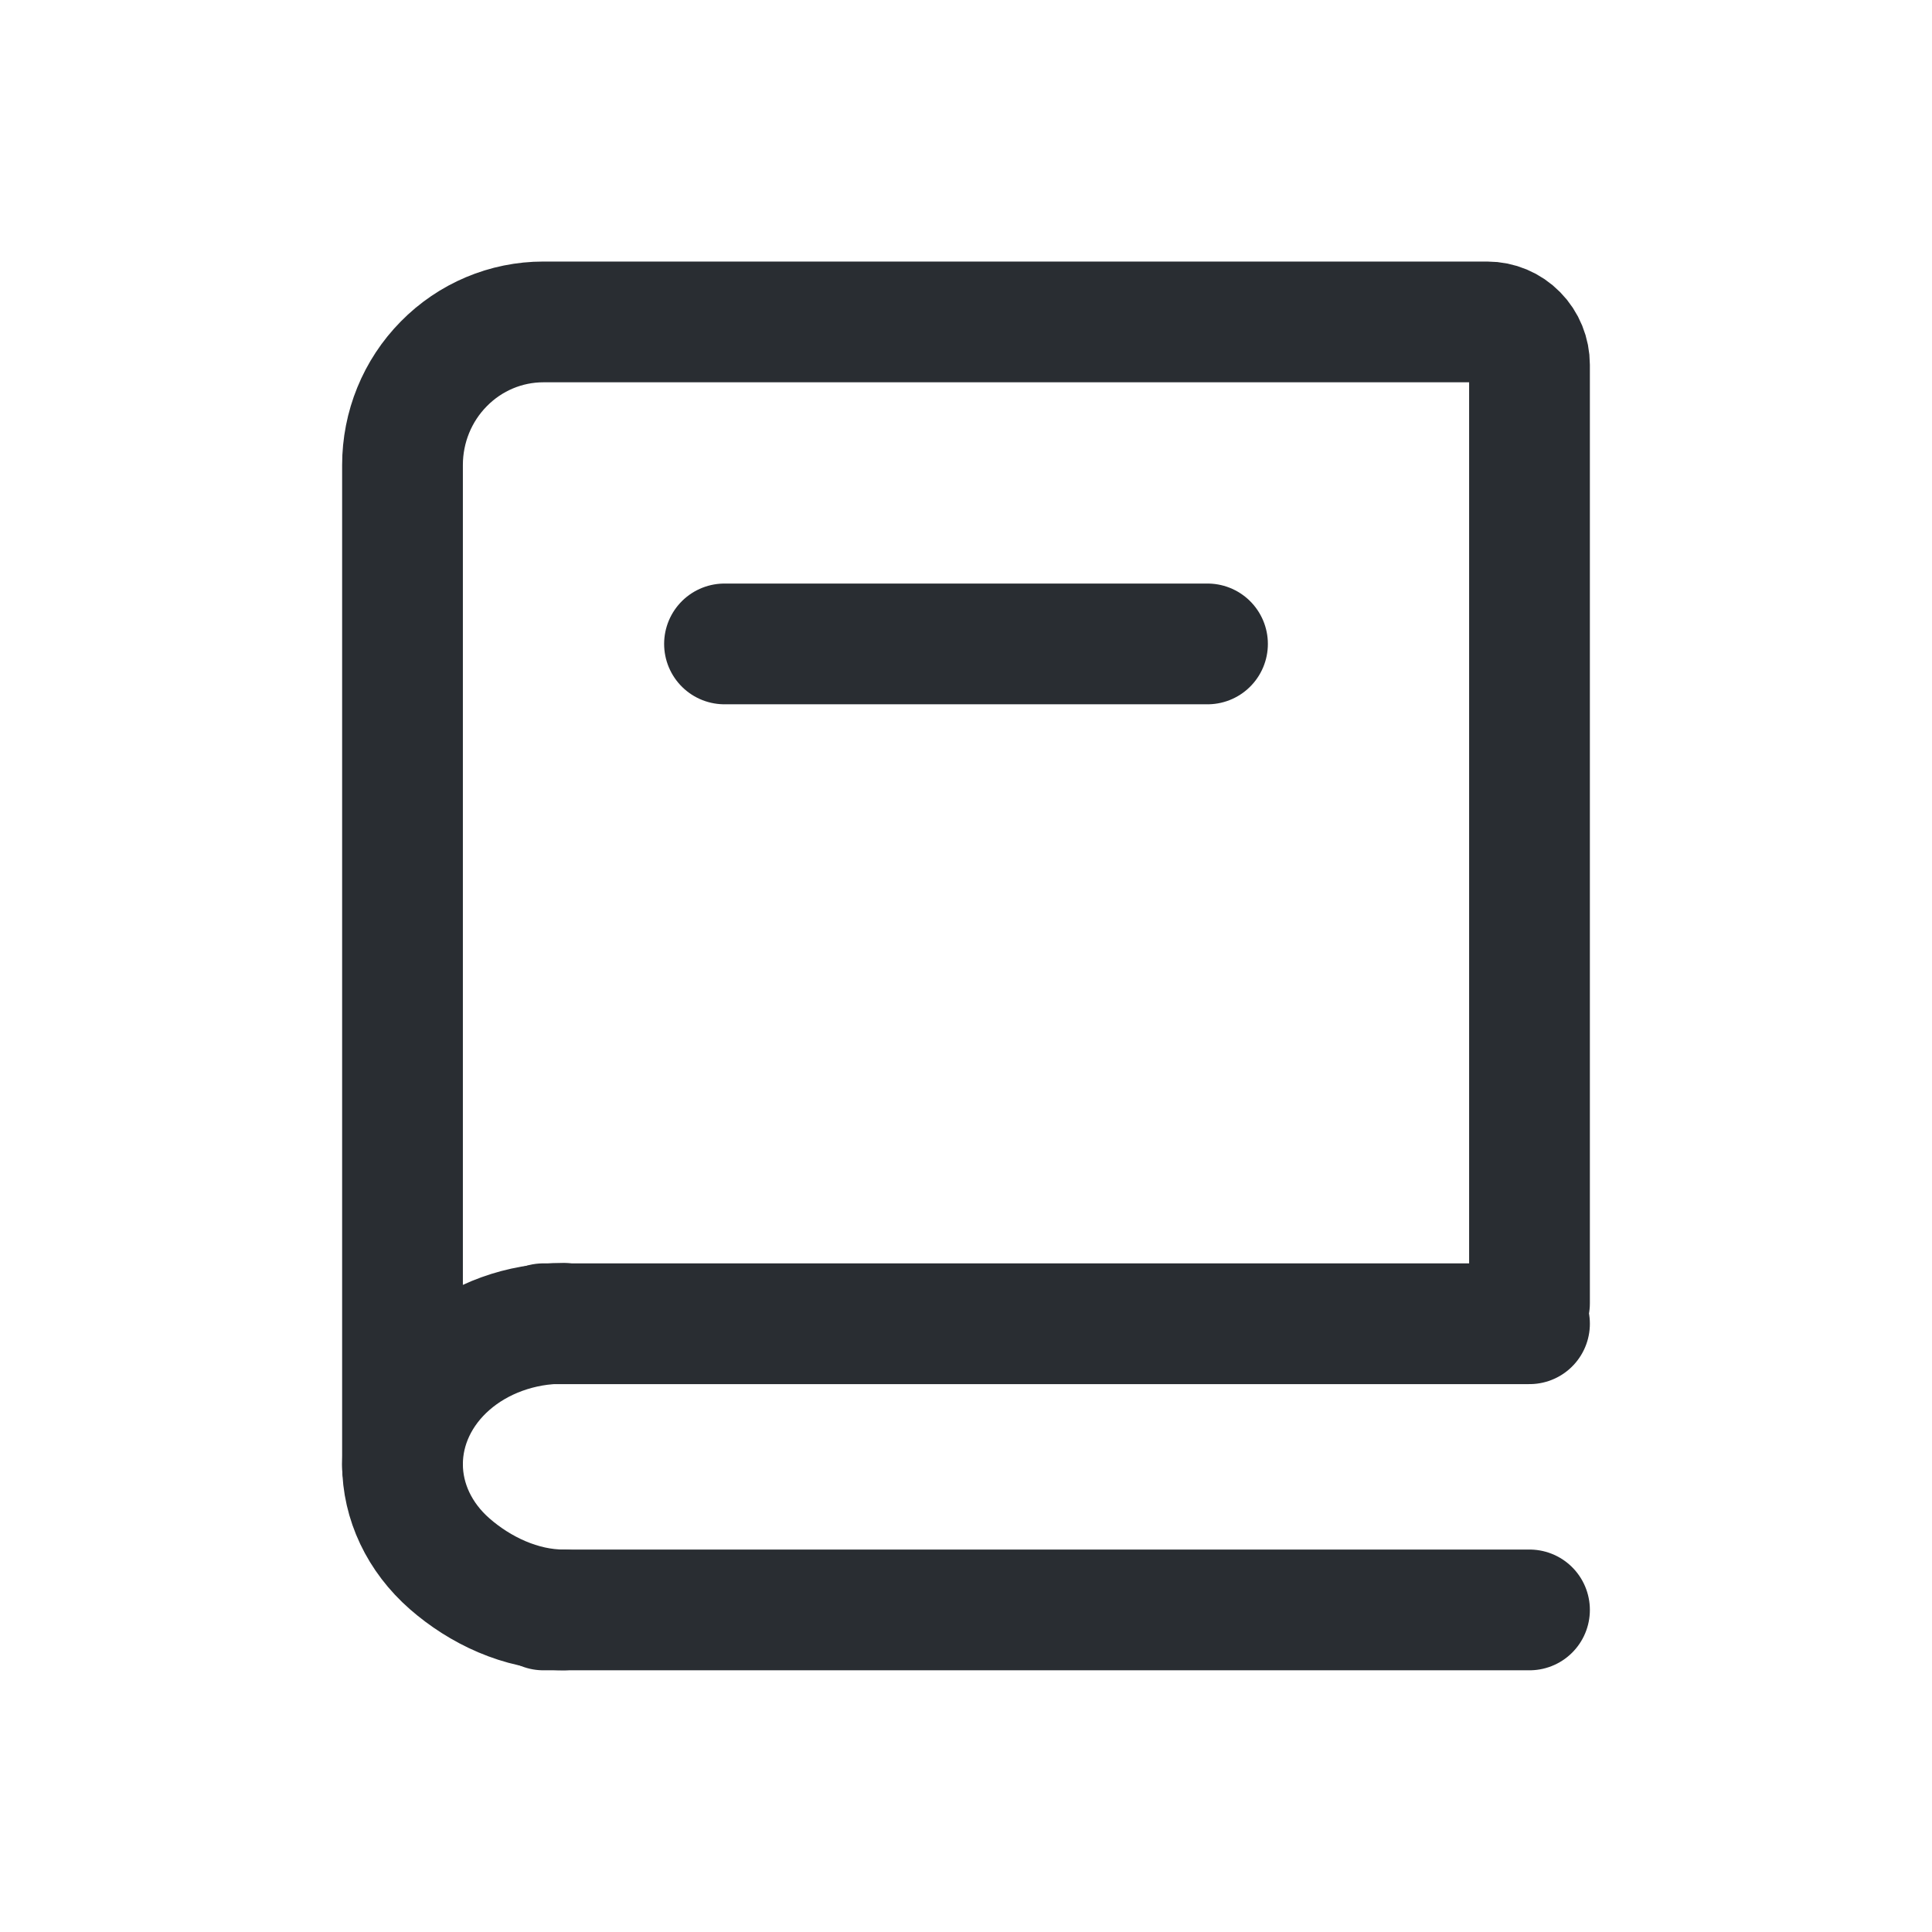 <svg width="24" height="24" viewBox="0 0 24 24" fill="none" xmlns="http://www.w3.org/2000/svg">
<path d="M5 18.221V5.777C5 5.305 5.184 4.853 5.513 4.52C5.841 4.186 6.286 3.999 6.75 3.999H18.475C18.614 3.999 18.748 4.055 18.846 4.155C18.945 4.255 19 4.391 19 4.532V16.189M6.75 16.444H19M6.75 19.999H19" stroke="#292D32" stroke-width="1.5" stroke-linecap="round"/>
<path d="M7 19.999C6.47 19.999 5.961 19.754 5.586 19.426C5.211 19.098 5 18.653 5 18.189C5 17.724 5.211 17.279 5.586 16.951C5.961 16.623 6.47 16.439 7 16.439" stroke="#292D32" stroke-width="1.5" stroke-linecap="round" stroke-linejoin="round"/>
<path d="M9 7.999H15" stroke="#292D32" stroke-width="1.5" stroke-linecap="round"/>
</svg>

